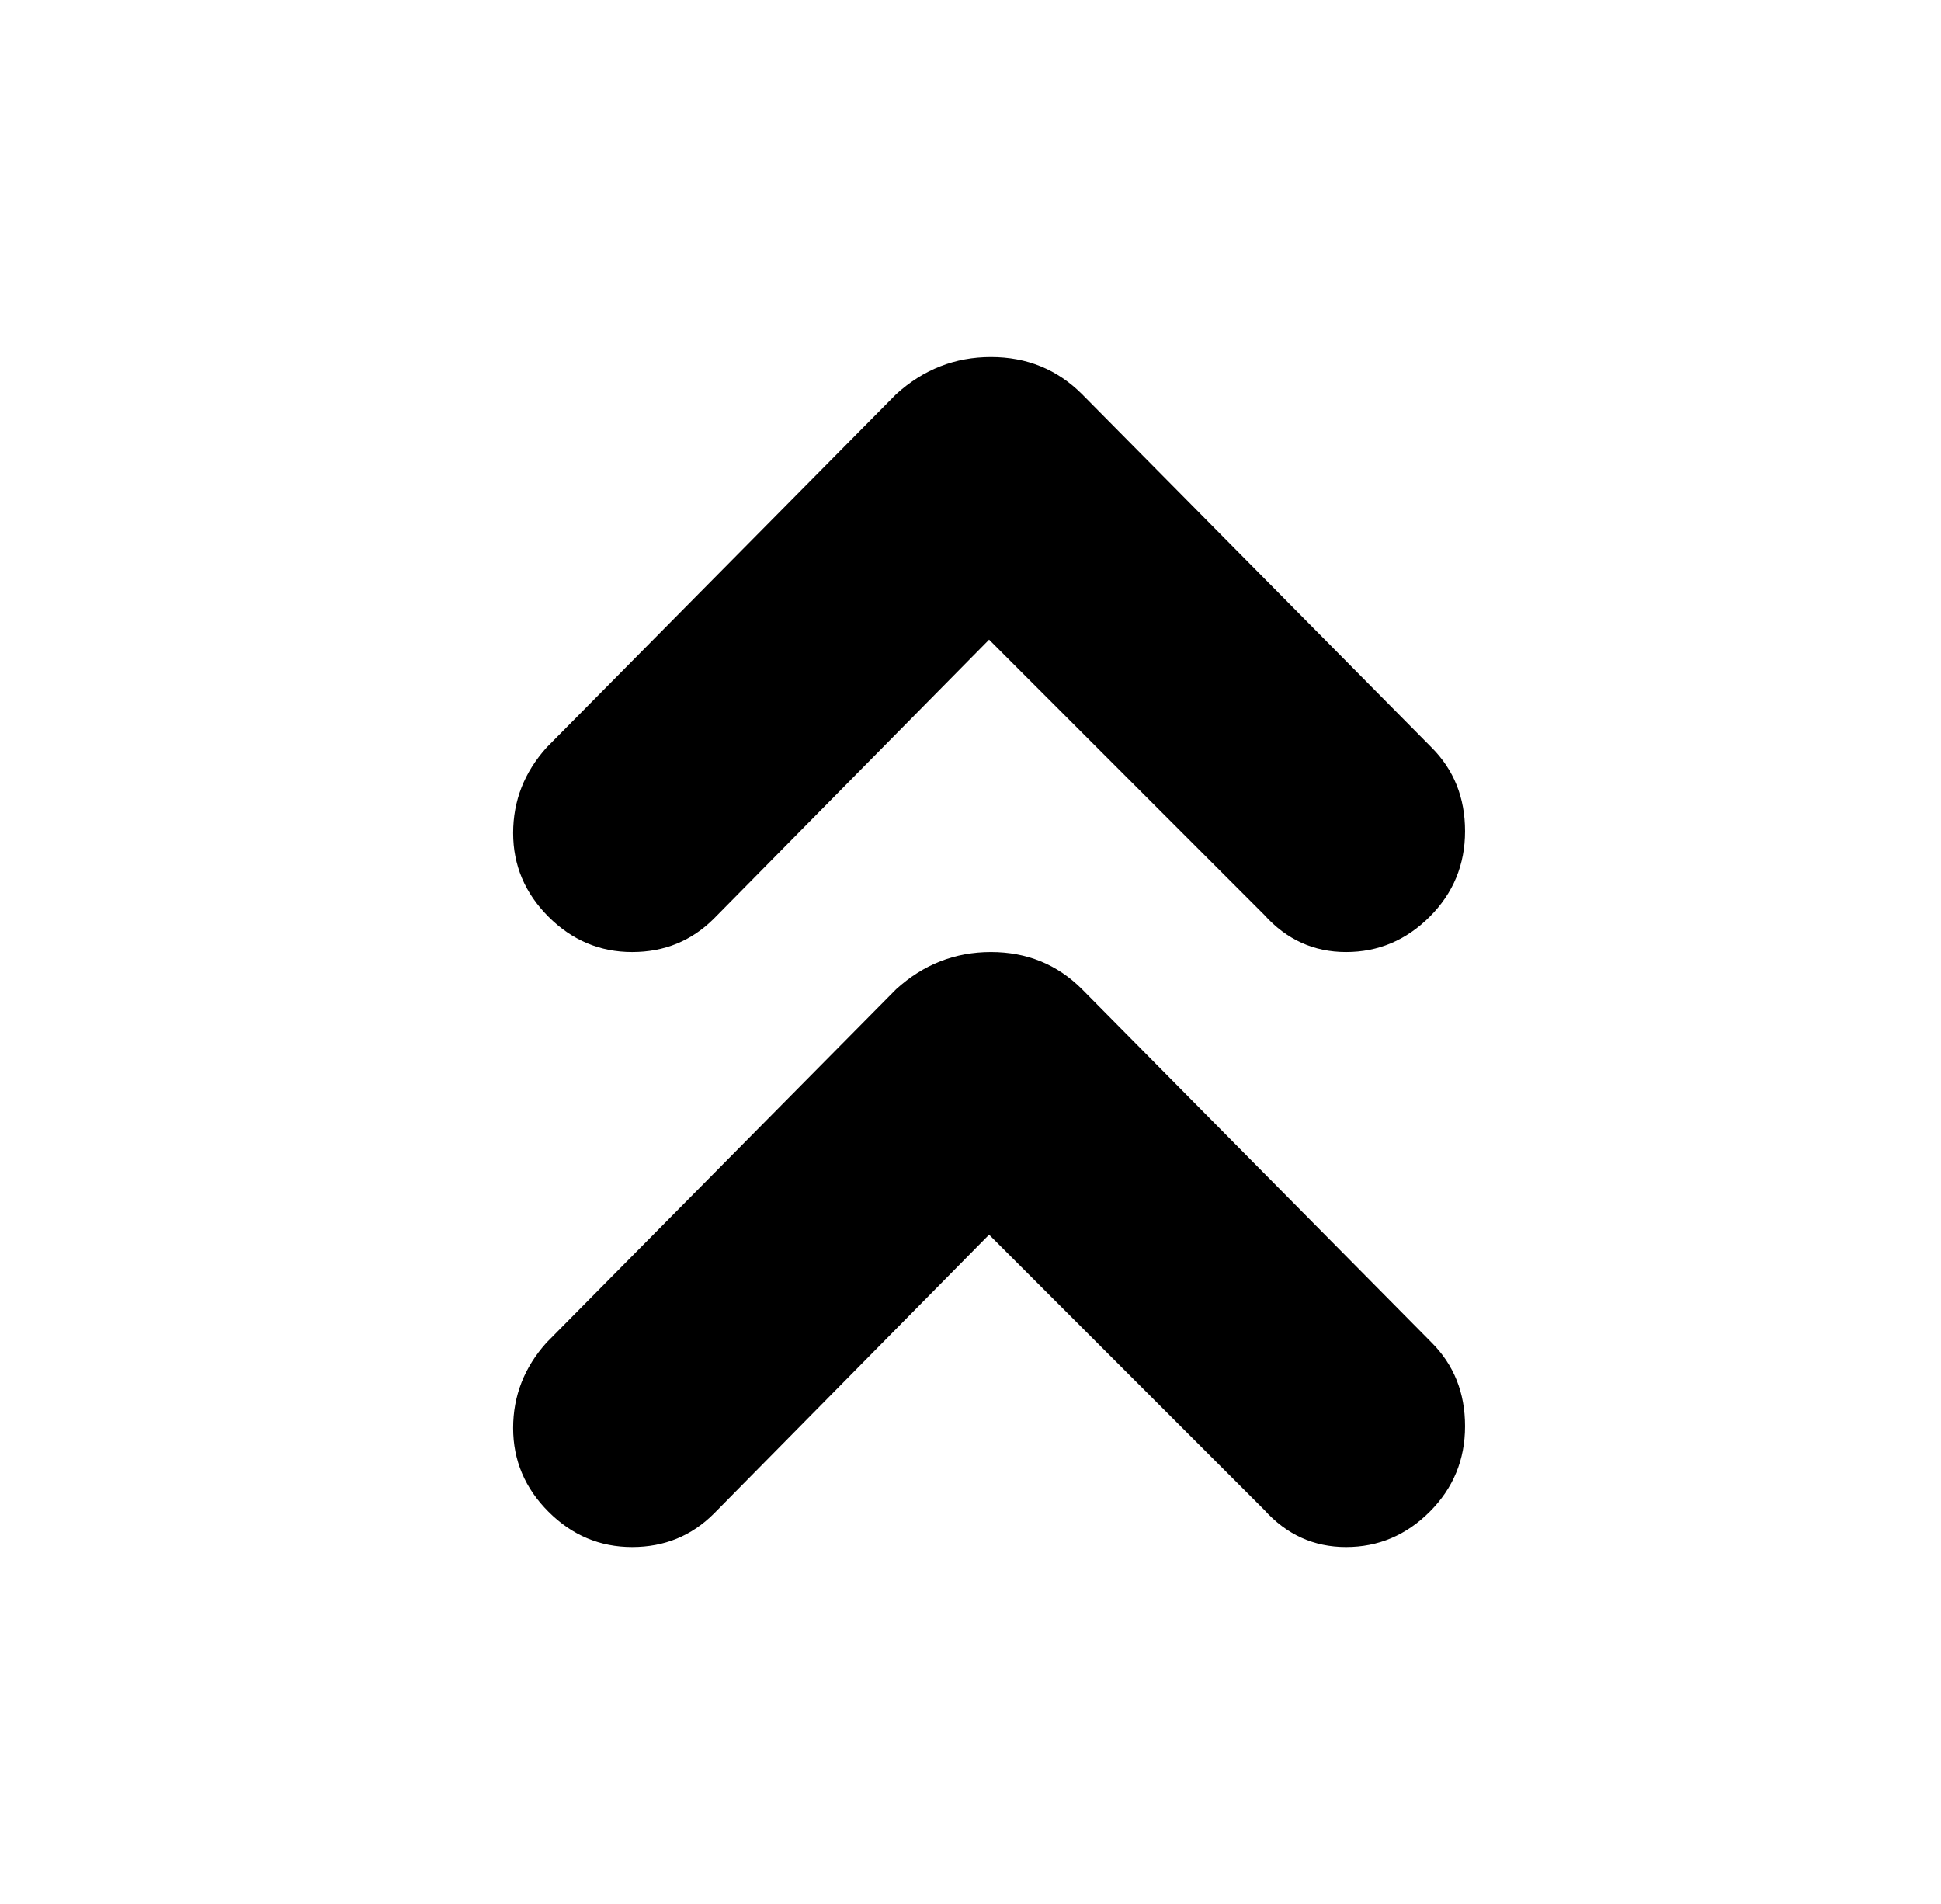 <?xml version="1.0" standalone="no"?>
<!DOCTYPE svg PUBLIC "-//W3C//DTD SVG 1.1//EN" "http://www.w3.org/Graphics/SVG/1.1/DTD/svg11.dtd" >
<svg xmlns="http://www.w3.org/2000/svg" xmlns:xlink="http://www.w3.org/1999/xlink" version="1.1" viewBox="-10 0 522 512">
   <path fill="currentColor"
d="M182 247l74 -75l74 74q9 10 22 10t22.5 -9.5t9.5 -23t-9 -22.5l-94 -95q-10 -10 -24.5 -10t-25.5 10l-94 95q-9 10 -9 23t9.5 22.5t22.5 9.5t22 -9zM375 361q9 9 9 22.5t-9.5 23t-22.5 9.5t-22 -10l-74 -74l-74 75q-9 9 -22 9t-22.5 -9.5t-9.5 -22.5t9 -23l94 -95
q11 -10 25.5 -10t24.5 10z" />
</svg>
